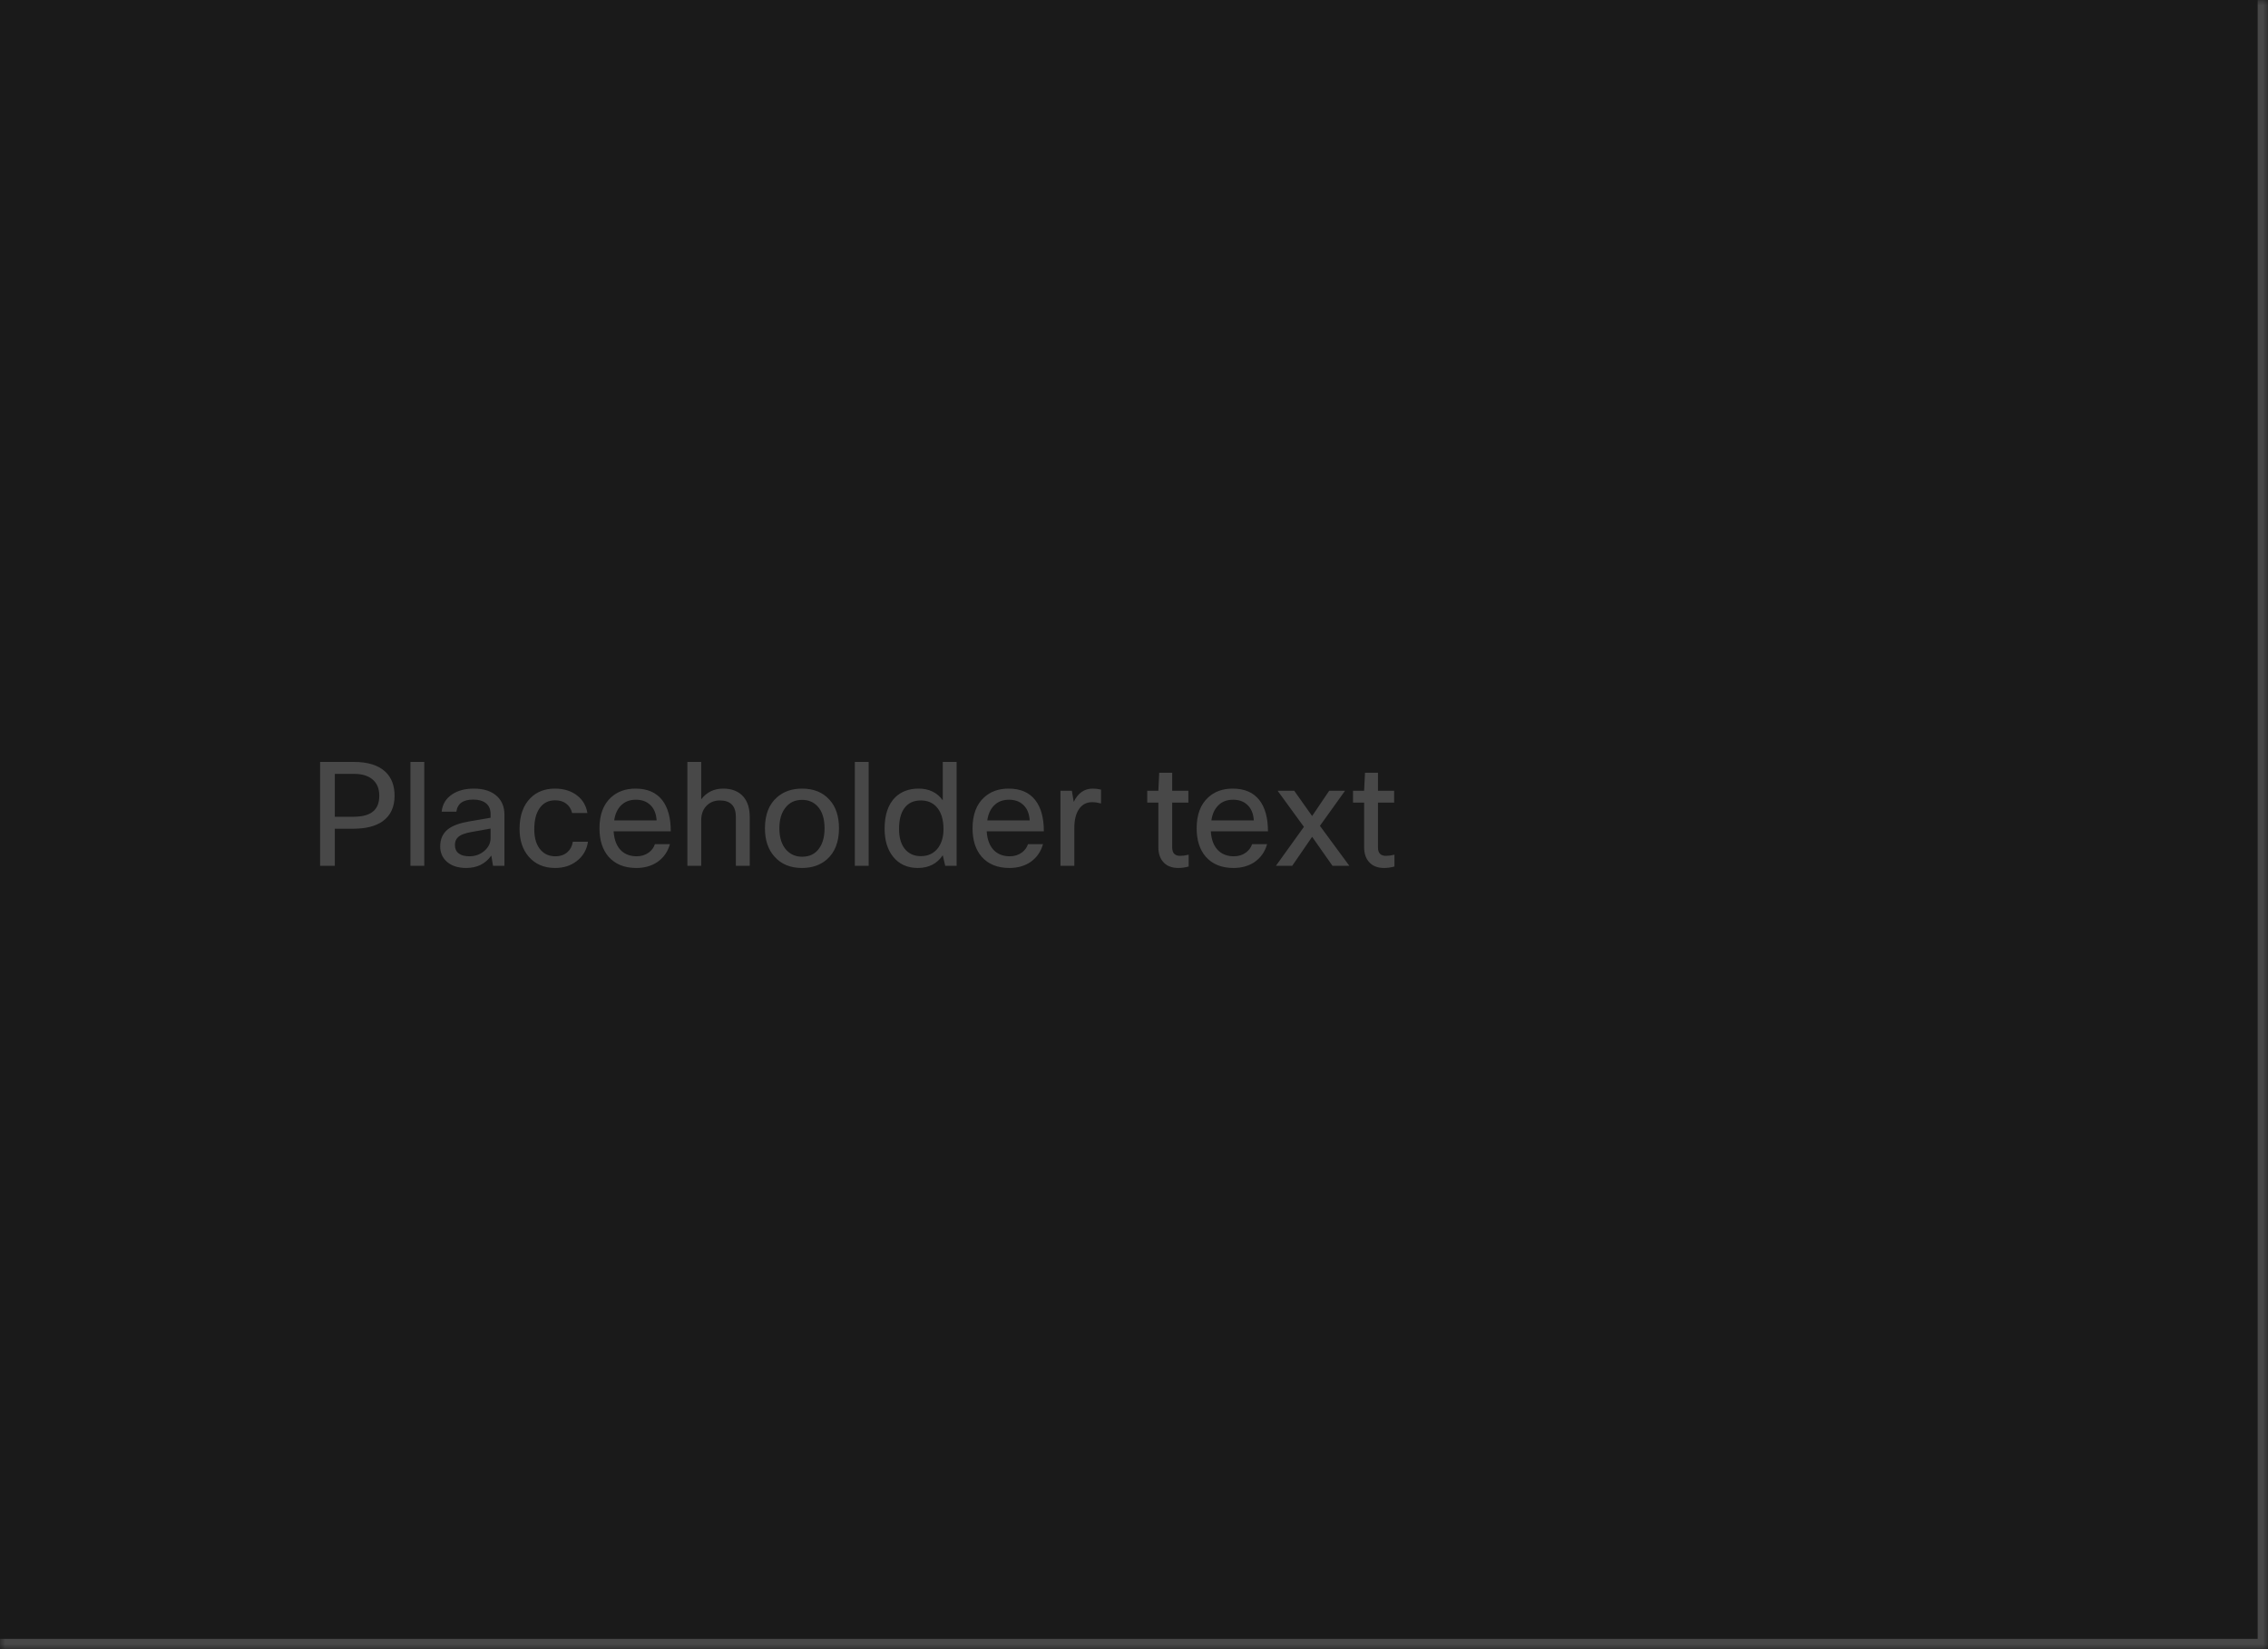 <svg width="220" height="160" viewBox="0 0 220 160" fill="none" xmlns="http://www.w3.org/2000/svg">
<mask id="path-1-inside-1_1267_49633" fill="white">
<path d="M0 0H220V160H0V0Z"/>
</mask>
<path d="M0 0H220V160H0V0Z" fill="#1A1A1A"/>
<path d="M220 160V161H221V160H220ZM219 0V160H221V0H219ZM220 159H0V161H220V159Z" fill="white" fill-opacity="0.2" mask="url(#path-1-inside-1_1267_49633)"/>
<g clip-path="url(#clip0_1267_49633)">
<path d="M31.05 73.92H34.326C35.679 73.92 36.697 74.237 37.378 74.872C37.975 75.432 38.274 76.207 38.274 77.196C38.274 78.297 37.891 79.123 37.126 79.674C36.445 80.159 35.493 80.402 34.27 80.402H32.478V84H31.05V73.92ZM34.354 75.082H32.478V79.24H34.298C35.222 79.24 35.885 79.039 36.286 78.638C36.622 78.311 36.79 77.831 36.79 77.196C36.79 76.477 36.552 75.936 36.076 75.572C35.656 75.245 35.082 75.082 34.354 75.082ZM41.156 73.92V84H39.812V73.92H41.156ZM44.269 78.75H42.841C42.915 78.022 43.261 77.457 43.877 77.056C44.427 76.692 45.123 76.51 45.963 76.51C46.961 76.51 47.727 76.771 48.259 77.294C48.707 77.742 48.931 78.321 48.931 79.03V84H47.825L47.657 83.006C47.087 83.809 46.275 84.21 45.221 84.21C44.39 84.21 43.741 83.986 43.275 83.538C42.892 83.165 42.701 82.693 42.701 82.124C42.701 81.405 42.948 80.85 43.443 80.458C43.881 80.113 44.553 79.861 45.459 79.702L47.587 79.338V78.974C47.587 78.498 47.423 78.139 47.097 77.896C46.807 77.681 46.411 77.574 45.907 77.574C44.917 77.574 44.371 77.966 44.269 78.75ZM45.543 83.076C46.112 83.076 46.607 82.889 47.027 82.516C47.4 82.171 47.587 81.774 47.587 81.326V80.388L45.781 80.71C45.118 80.822 44.665 80.995 44.423 81.228C44.227 81.415 44.129 81.667 44.129 81.984C44.129 82.339 44.25 82.609 44.493 82.796C44.735 82.983 45.085 83.076 45.543 83.076ZM55.564 81.662H57.034C56.922 82.446 56.553 83.076 55.928 83.552C55.359 83.991 54.663 84.21 53.842 84.21C52.769 84.21 51.915 83.841 51.28 83.104C50.692 82.423 50.398 81.527 50.398 80.416C50.398 79.128 50.753 78.129 51.462 77.42C52.069 76.813 52.857 76.51 53.828 76.51C54.724 76.51 55.461 76.748 56.04 77.224C56.553 77.644 56.866 78.195 56.978 78.876H55.494C55.401 78.484 55.209 78.181 54.92 77.966C54.64 77.751 54.285 77.644 53.856 77.644C53.193 77.644 52.685 77.905 52.33 78.428C51.994 78.913 51.826 79.59 51.826 80.458C51.826 81.363 52.05 82.049 52.498 82.516C52.853 82.889 53.31 83.076 53.87 83.076C54.355 83.076 54.752 82.936 55.06 82.656C55.331 82.413 55.499 82.082 55.564 81.662ZM63.526 81.9H64.982C64.776 82.637 64.371 83.216 63.764 83.636C63.194 84.019 62.513 84.21 61.72 84.21C60.572 84.21 59.676 83.846 59.032 83.118C58.444 82.437 58.15 81.517 58.15 80.36C58.15 79.044 58.523 78.045 59.27 77.364C59.886 76.795 60.679 76.51 61.65 76.51C62.788 76.51 63.647 76.879 64.226 77.616C64.786 78.325 65.066 79.338 65.066 80.654H59.522C59.578 81.513 59.839 82.152 60.306 82.572C60.688 82.908 61.174 83.076 61.762 83.076C62.219 83.076 62.616 82.95 62.952 82.698C63.232 82.483 63.423 82.217 63.526 81.9ZM61.678 77.588C61.081 77.588 60.6 77.775 60.236 78.148C59.891 78.493 59.671 78.974 59.578 79.59H63.694C63.647 78.89 63.414 78.367 62.994 78.022C62.658 77.733 62.219 77.588 61.678 77.588ZM68.021 84H66.677V73.92H68.021V77.546C68.553 76.855 69.263 76.51 70.149 76.51C71.008 76.51 71.666 76.776 72.123 77.308C72.525 77.784 72.725 78.433 72.725 79.254V84H71.381V79.268C71.381 78.195 70.863 77.658 69.827 77.658C69.277 77.658 68.829 77.849 68.483 78.232C68.175 78.577 68.021 79.021 68.021 79.562V84ZM74.201 80.36C74.201 79.025 74.597 78.017 75.391 77.336C76.025 76.785 76.828 76.51 77.799 76.51C78.928 76.51 79.815 76.869 80.459 77.588C81.075 78.26 81.383 79.184 81.383 80.36C81.383 81.676 80.995 82.679 80.221 83.37C79.586 83.93 78.774 84.21 77.785 84.21C76.655 84.21 75.764 83.837 75.111 83.09C74.504 82.409 74.201 81.499 74.201 80.36ZM75.601 80.36C75.601 81.293 75.839 82.007 76.315 82.502C76.707 82.913 77.206 83.118 77.813 83.118C78.522 83.118 79.068 82.852 79.451 82.32C79.805 81.835 79.983 81.181 79.983 80.36C79.983 79.408 79.749 78.689 79.283 78.204C78.9 77.803 78.405 77.602 77.799 77.602C77.099 77.602 76.553 77.868 76.161 78.4C75.787 78.885 75.601 79.539 75.601 80.36ZM84.263 73.92V84H82.919V73.92H84.263ZM92.794 84H91.688L91.45 82.978C90.89 83.799 90.083 84.21 89.028 84.21C88.011 84.21 87.208 83.841 86.62 83.104C86.079 82.423 85.808 81.522 85.808 80.402C85.808 79.049 86.153 78.031 86.844 77.35C87.423 76.79 88.179 76.51 89.112 76.51C90.12 76.51 90.899 76.888 91.45 77.644V73.92H92.794V84ZM87.208 80.43C87.208 81.335 87.432 82.021 87.88 82.488C88.253 82.871 88.734 83.062 89.322 83.062C90.05 83.062 90.615 82.787 91.016 82.236C91.352 81.76 91.52 81.163 91.52 80.444C91.52 79.501 91.296 78.783 90.848 78.288C90.465 77.868 89.957 77.658 89.322 77.658C88.613 77.658 88.076 77.915 87.712 78.428C87.376 78.895 87.208 79.562 87.208 80.43ZM99.715 81.9H101.171C100.966 82.637 100.56 83.216 99.953 83.636C99.384 84.019 98.703 84.21 97.909 84.21C96.761 84.21 95.865 83.846 95.221 83.118C94.633 82.437 94.339 81.517 94.339 80.36C94.339 79.044 94.713 78.045 95.459 77.364C96.075 76.795 96.869 76.51 97.839 76.51C98.978 76.51 99.837 76.879 100.415 77.616C100.975 78.325 101.255 79.338 101.255 80.654H95.711C95.767 81.513 96.029 82.152 96.495 82.572C96.878 82.908 97.363 83.076 97.951 83.076C98.409 83.076 98.805 82.95 99.141 82.698C99.421 82.483 99.613 82.217 99.715 81.9ZM97.867 77.588C97.27 77.588 96.789 77.775 96.425 78.148C96.08 78.493 95.861 78.974 95.767 79.59H99.883C99.837 78.89 99.603 78.367 99.183 78.022C98.847 77.733 98.409 77.588 97.867 77.588ZM104.211 84H102.867V76.72H103.973L104.155 77.798C104.565 76.939 105.181 76.51 106.003 76.51C106.273 76.51 106.539 76.543 106.801 76.608V77.952C106.483 77.868 106.199 77.826 105.947 77.826C105.405 77.826 104.981 78.045 104.673 78.484C104.365 78.923 104.211 79.543 104.211 80.346V84ZM115.302 82.922V84.07C114.957 84.163 114.626 84.21 114.308 84.21C113.636 84.21 113.132 84 112.796 83.58C112.507 83.235 112.362 82.773 112.362 82.194V77.868H111.284V76.72H112.362L112.446 74.97H113.706V76.72H115.274V77.868H113.706V82.222C113.706 82.763 113.963 83.034 114.476 83.034C114.719 83.034 114.994 82.997 115.302 82.922ZM121.454 81.9H122.91C122.704 82.637 122.298 83.216 121.692 83.636C121.122 84.019 120.441 84.21 119.648 84.21C118.5 84.21 117.604 83.846 116.96 83.118C116.372 82.437 116.078 81.517 116.078 80.36C116.078 79.044 116.451 78.045 117.198 77.364C117.814 76.795 118.607 76.51 119.578 76.51C120.716 76.51 121.575 76.879 122.154 77.616C122.714 78.325 122.994 79.338 122.994 80.654H117.45C117.506 81.513 117.767 82.152 118.234 82.572C118.616 82.908 119.102 83.076 119.69 83.076C120.147 83.076 120.544 82.95 120.88 82.698C121.16 82.483 121.351 82.217 121.454 81.9ZM119.606 77.588C119.008 77.588 118.528 77.775 118.164 78.148C117.818 78.493 117.599 78.974 117.506 79.59H121.622C121.575 78.89 121.342 78.367 120.922 78.022C120.586 77.733 120.147 77.588 119.606 77.588ZM130.471 76.72L128.035 80.122L130.891 84H129.253L127.279 81.186L125.347 84H123.765L126.481 80.22L123.933 76.72H125.543L127.279 79.17L128.931 76.72H130.471ZM135.263 82.922V84.07C134.918 84.163 134.586 84.21 134.269 84.21C133.597 84.21 133.093 84 132.757 83.58C132.468 83.235 132.323 82.773 132.323 82.194V77.868H131.245V76.72H132.323L132.407 74.97H133.667V76.72H135.235V77.868H133.667V82.222C133.667 82.763 133.924 83.034 134.437 83.034C134.68 83.034 134.955 82.997 135.263 82.922Z" fill="white" fill-opacity="0.2"/>
</g>
<defs>
<clipPath id="clip0_1267_49633">
<rect width="220" height="52" fill="white" transform="translate(0 54)"/>
</clipPath>
</defs>
</svg>
